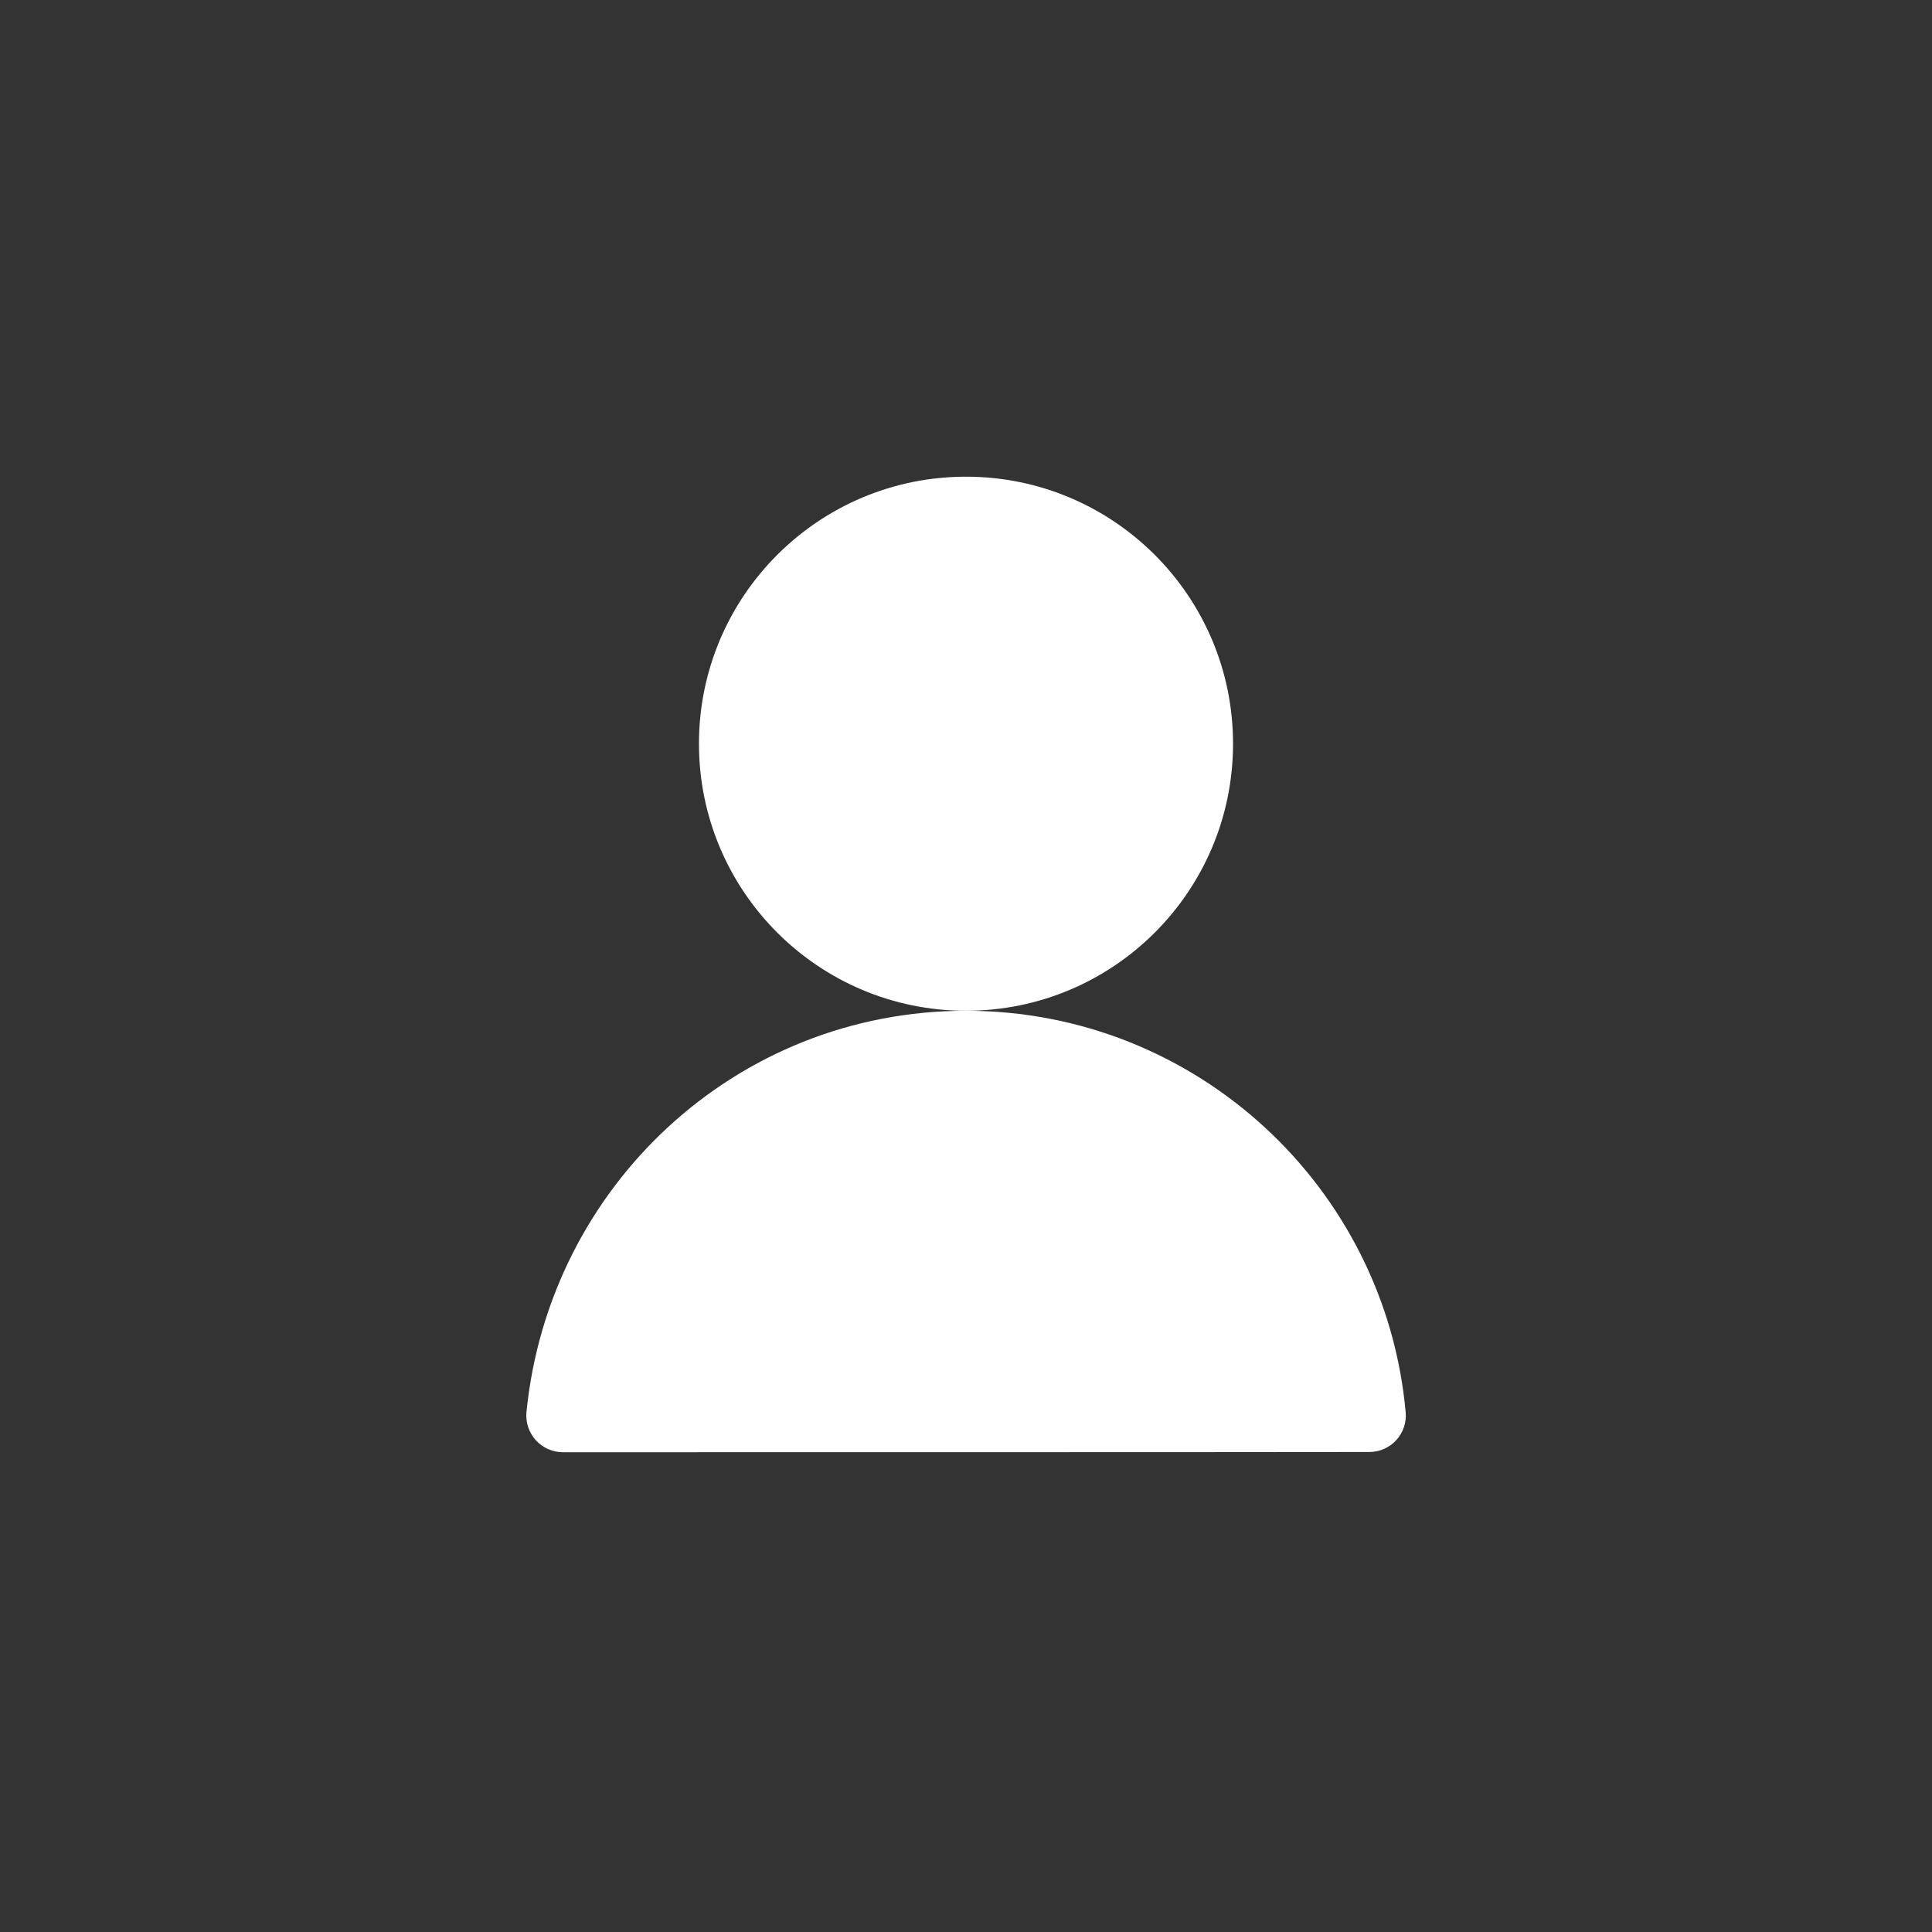 <?xml version="1.0" encoding="UTF-8" standalone="no"?><!DOCTYPE svg PUBLIC "-//W3C//DTD SVG 1.1//EN" "http://www.w3.org/Graphics/SVG/1.1/DTD/svg11.dtd"><svg width="100%" height="100%" viewBox="0 0 64 64" version="1.1" xmlns="http://www.w3.org/2000/svg" xmlns:xlink="http://www.w3.org/1999/xlink" xml:space="preserve" xmlns:serif="http://www.serif.com/" style="fill-rule:evenodd;clip-rule:evenodd;stroke-linejoin:round;stroke-miterlimit:1.414;"><rect x="0" y="0" width="64" height="64" fill="#333333" stroke="none"/><rect id="icons" x="0" y="-74" width="415" height="512" style="fill:none;"/><circle cx="32" cy="24.637" r="8.846" style="fill:#fff;"/><path d="M46.566,46.799c0.026,0.335 -0.089,0.666 -0.318,0.913c-0.228,0.247 -0.549,0.387 -0.886,0.387c-4.798,0.008 -21.892,0.008 -26.712,0.008c-0.341,0 -0.666,-0.142 -0.896,-0.393c-0.23,-0.251 -0.345,-0.587 -0.315,-0.927c0.736,-7.473 6.933,-13.304 14.561,-13.304c7.63,0 13.903,5.857 14.566,13.316Z" style="fill:#fff;"/></svg>